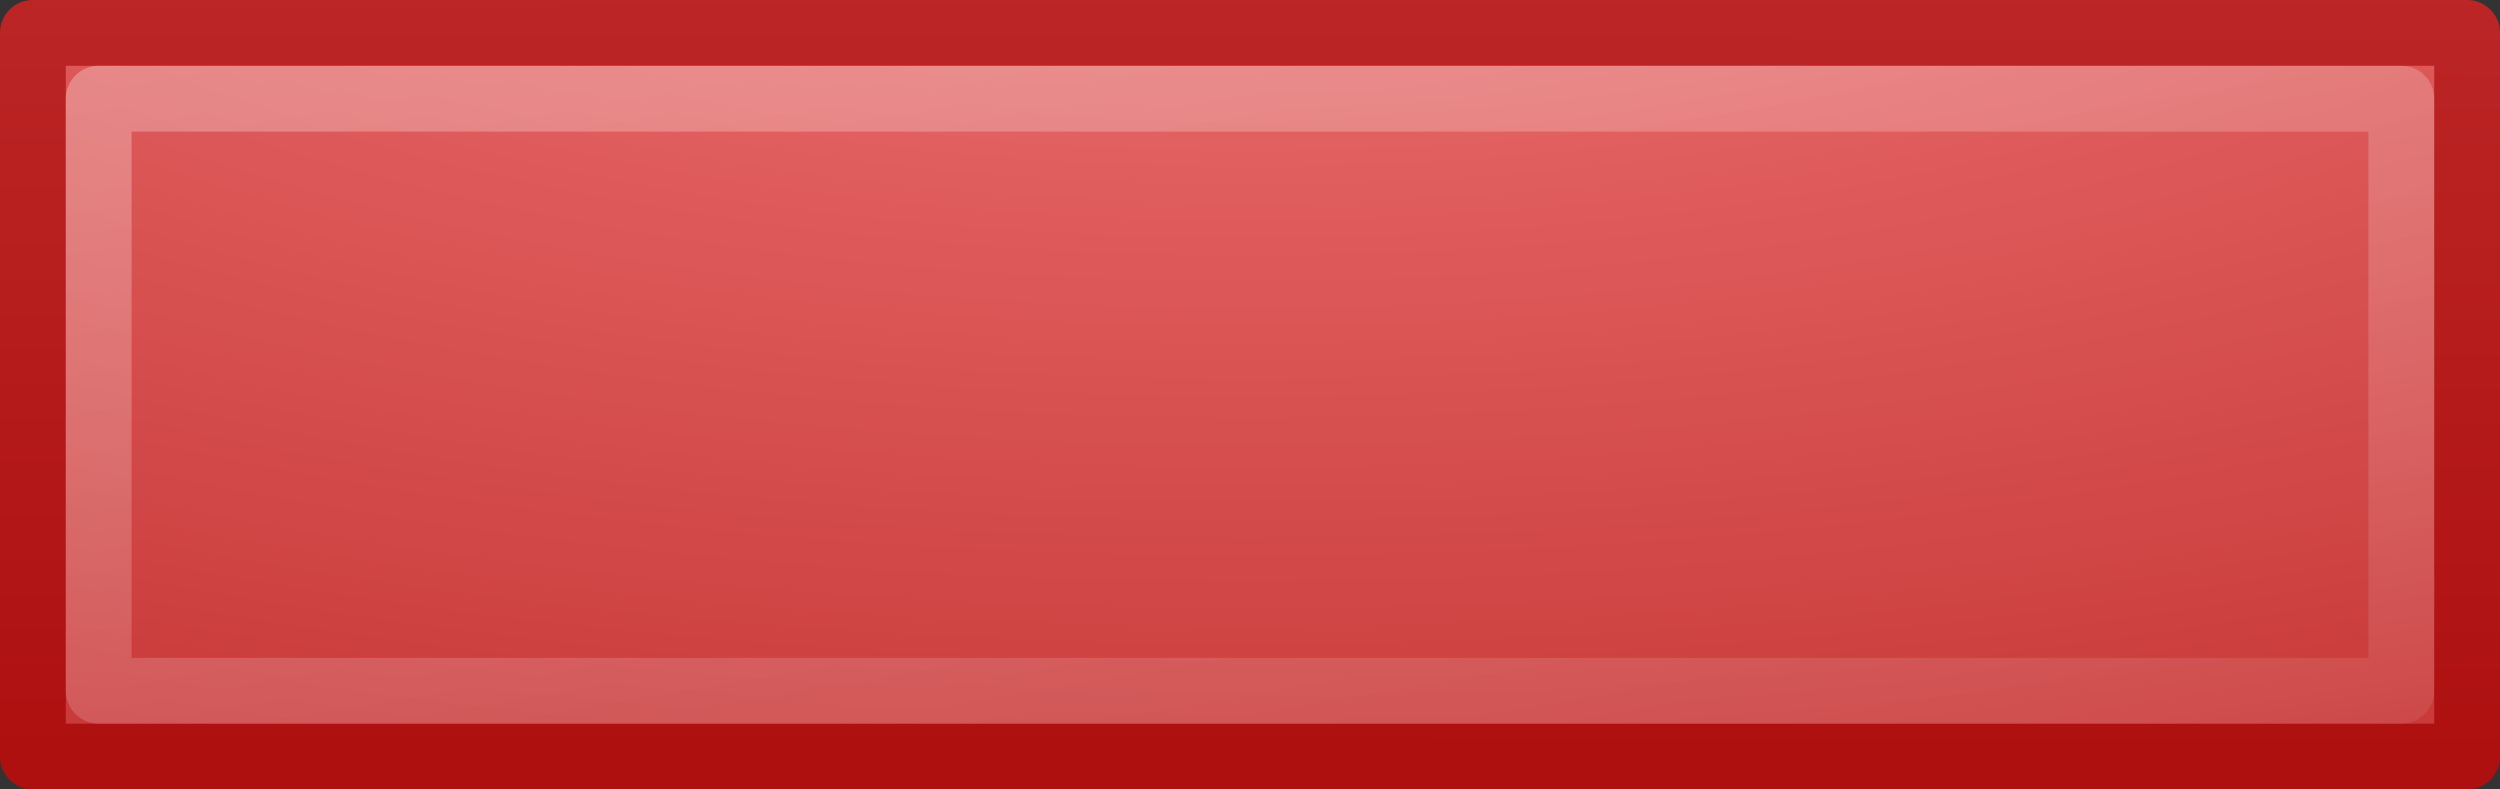 <?xml version="1.0" encoding="UTF-8" standalone="no"?>
<!-- Created with Inkscape (http://www.inkscape.org/) -->
<svg xmlns:rdf="http://www.w3.org/1999/02/22-rdf-syntax-ns#" xmlns="http://www.w3.org/2000/svg" height="12" width="38" version="1.1" xmlns:cc="http://creativecommons.org/ns#" xmlns:dc="http://purl.org/dc/elements/1.1/">
	<rect width="100%" height="100%" fill="#333333" stroke="none"/>
	<defs>
		<linearGradient id="linearGradient2785" y2="36.644" gradientUnits="userSpaceOnUse" y1="8.545" gradientTransform="matrix(1.072,0,0,1.072,-6.264,-19.33)" x2="24.529" x1="19.748">
			<stop stop-color="#FFF" offset="0"/>
			<stop stop-color="#FFF" stop-opacity="0" offset="1"/>
		</linearGradient>
		<linearGradient id="linearGradient8008" y2="37.925" gradientUnits="userSpaceOnUse" y1="13" gradientTransform="translate(-5,-18)" x2="22" x1="22.042">
			<stop stop-color="#c22f2f" offset="0"/>
			<stop stop-color="#a40000" offset="1"/>
		</linearGradient>
		<radialGradient id="radialGradient7996" gradientUnits="userSpaceOnUse" cy="5" cx="27.509" gradientTransform="matrix(1.8967893e-8,1.575,-4.003,6.4379789e-8,39.013,-48.403)" r="19">
			<stop stop-color="#e78181" offset="0"/>
			<stop stop-color="#e15f5f" offset="0.25"/>
			<stop stop-color="#c22f2f" offset="0.68"/>
			<stop stop-color="#a40000" offset="1"/>
		</radialGradient>
	</defs>
	<path stroke-linejoin="round" d="m37.5,0.5v11h-37v-11h37z" fill-rule="evenodd" stroke="url(#linearGradient8008)" stroke-linecap="butt" stroke-miterlimit="4" stroke-dasharray="none" stroke-width="1" fill="url(#radialGradient7996)"/>
	<path opacity="0.4" stroke-linejoin="round" d="m36.5,1.5v9h-35v-9h35z" stroke="url(#linearGradient2785)" stroke-linecap="butt" stroke-miterlimit="4" stroke-dasharray="none" stroke-width="1" fill="none"/>
</svg>
